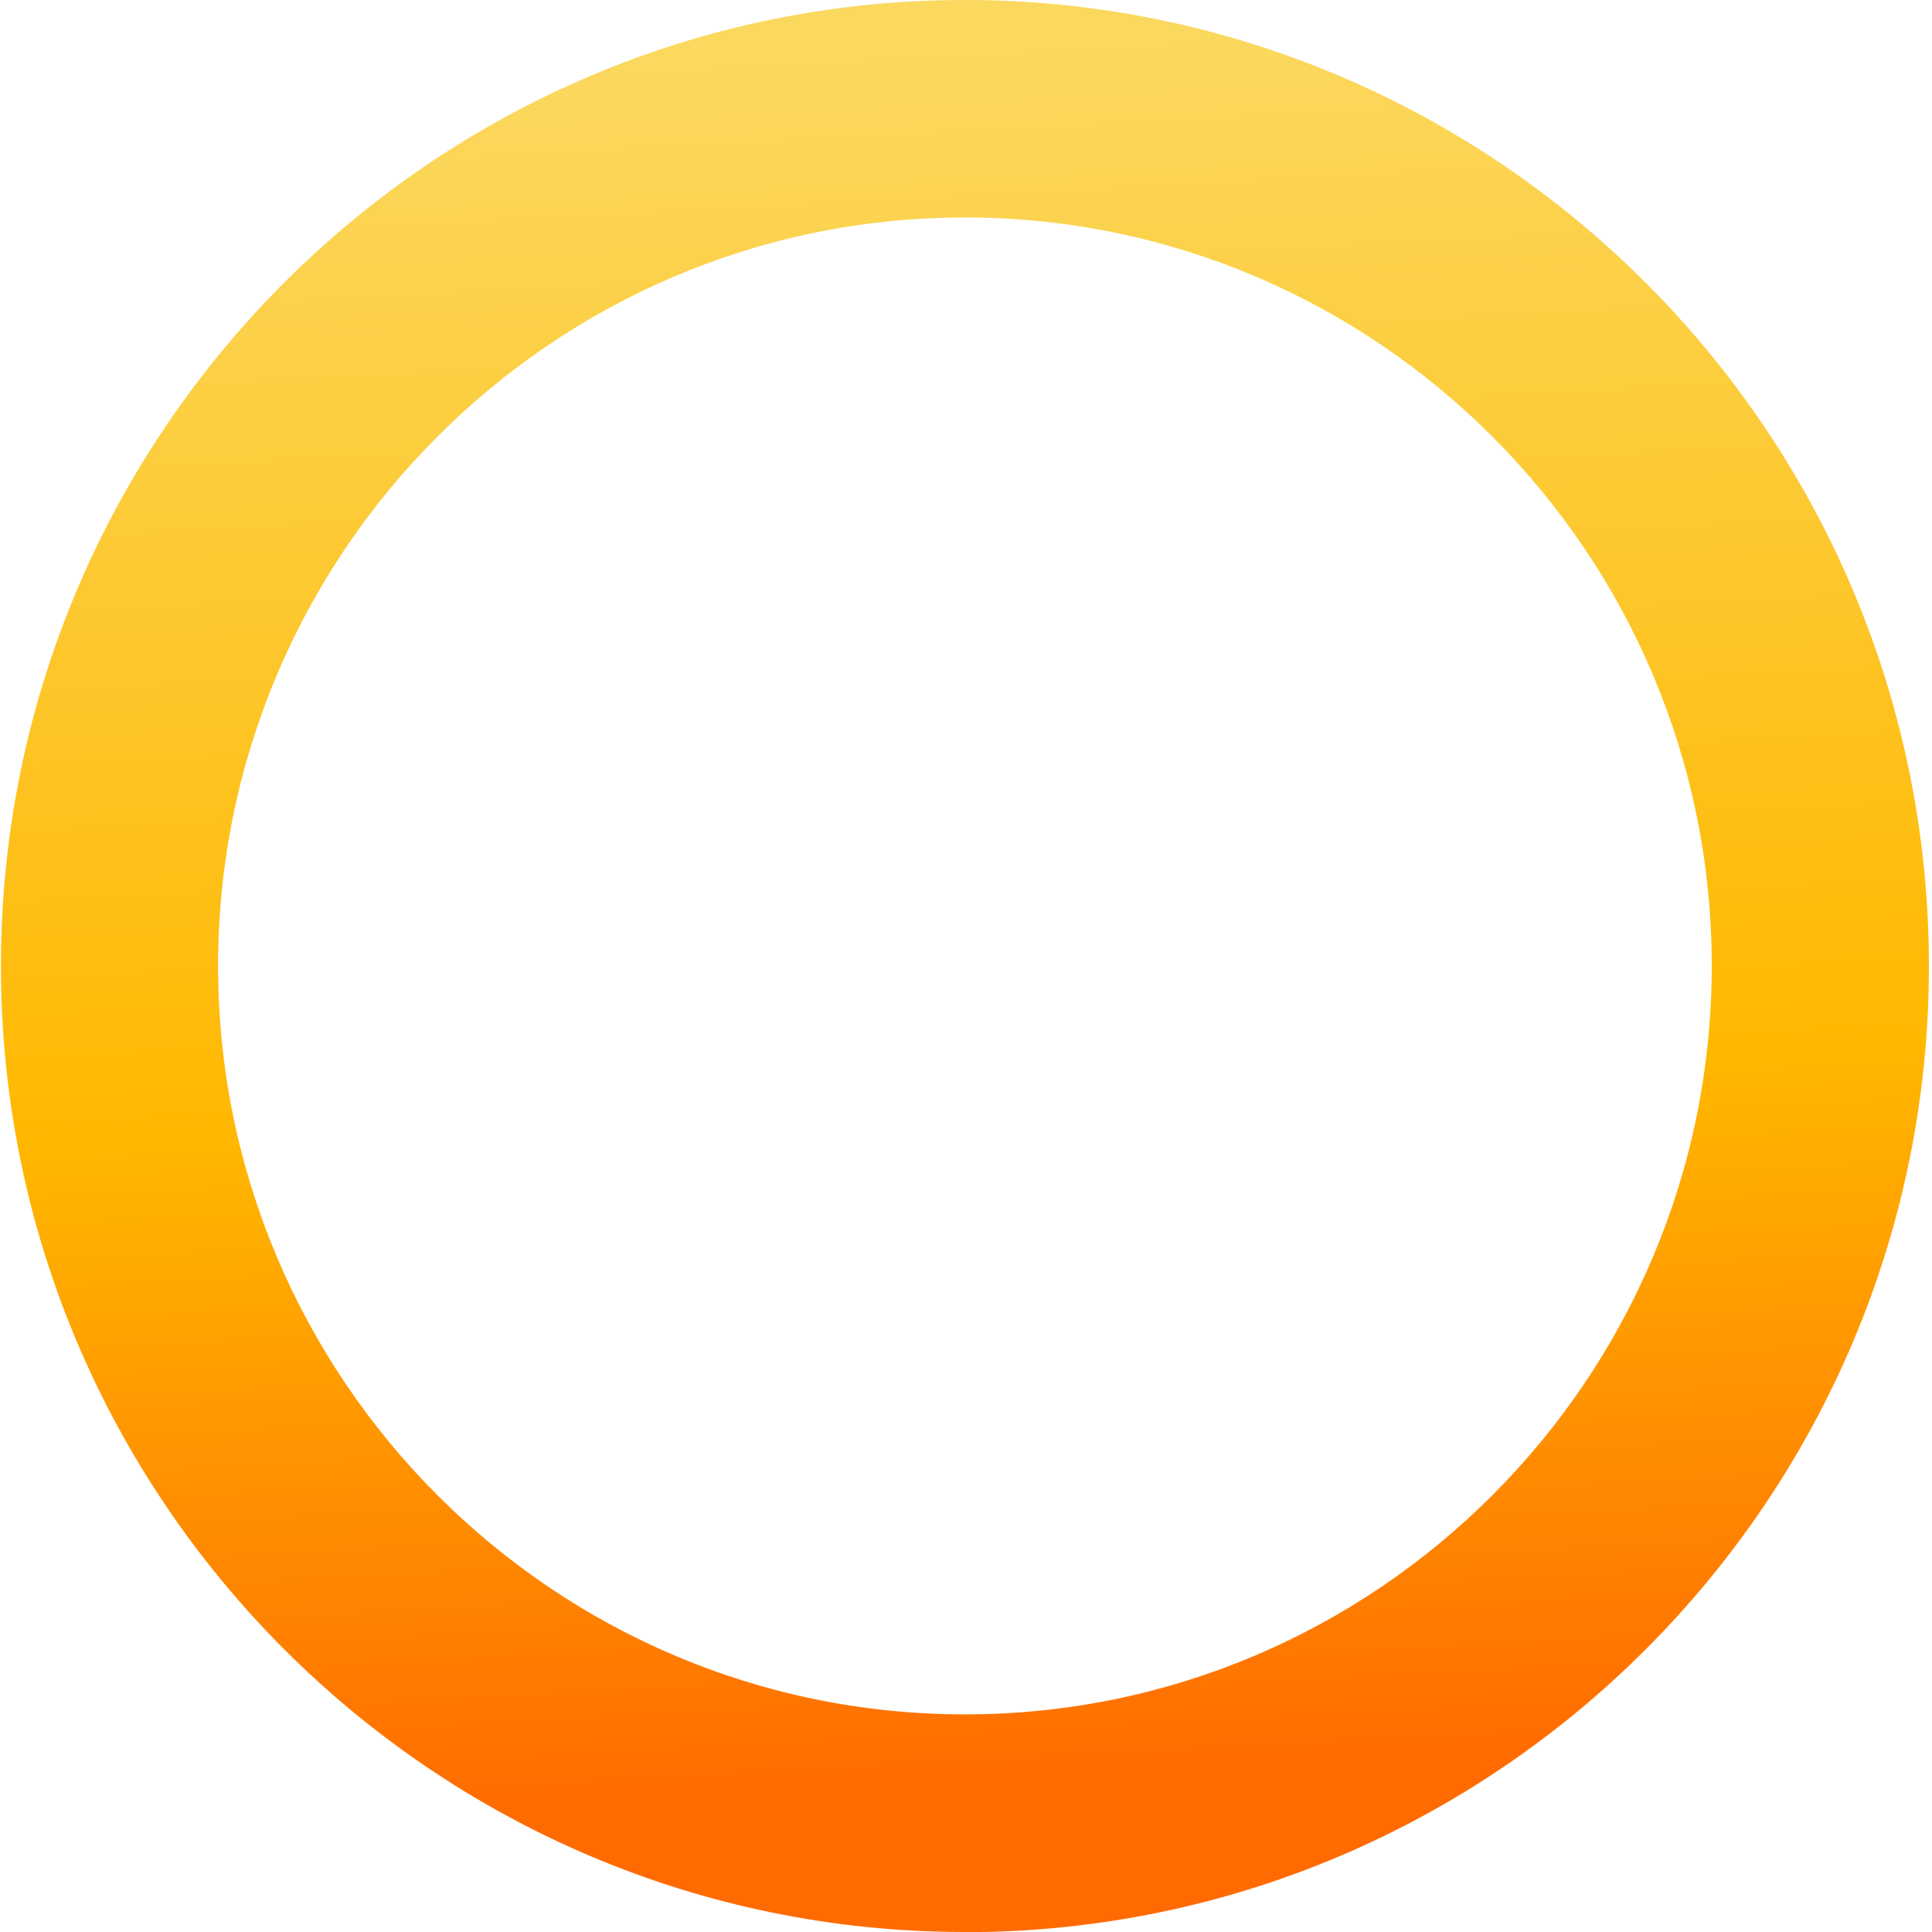 <svg width="223" height="223" viewBox="0 0 223 223" fill="none" xmlns="http://www.w3.org/2000/svg">
<path d="M111.375 223C50.025 223 0.107 172.974 0.107 111.491C0.107 50.008 50.025 0 111.375 0C172.726 0 222.644 50.026 222.644 111.509C222.644 172.992 172.726 223.018 111.375 223.018V223ZM111.375 25.101C63.85 25.101 25.171 63.863 25.171 111.491C25.171 159.12 63.85 197.881 111.375 197.881C158.901 197.881 197.579 159.12 197.579 111.491C197.579 63.863 158.901 25.101 111.375 25.101Z" fill="url(#paint0_linear_2010_135)"/>
<defs>
<linearGradient id="paint0_linear_2010_135" x1="81.835" y1="-13.287" x2="94.289" y2="221.43" gradientUnits="userSpaceOnUse">
<stop offset="0.089" stop-color="#FBD85E"/>
<stop offset="0.599" stop-color="#FFB800"/>
<stop offset="0.939" stop-color="#FF6B00"/>
</linearGradient>
</defs>
</svg>
